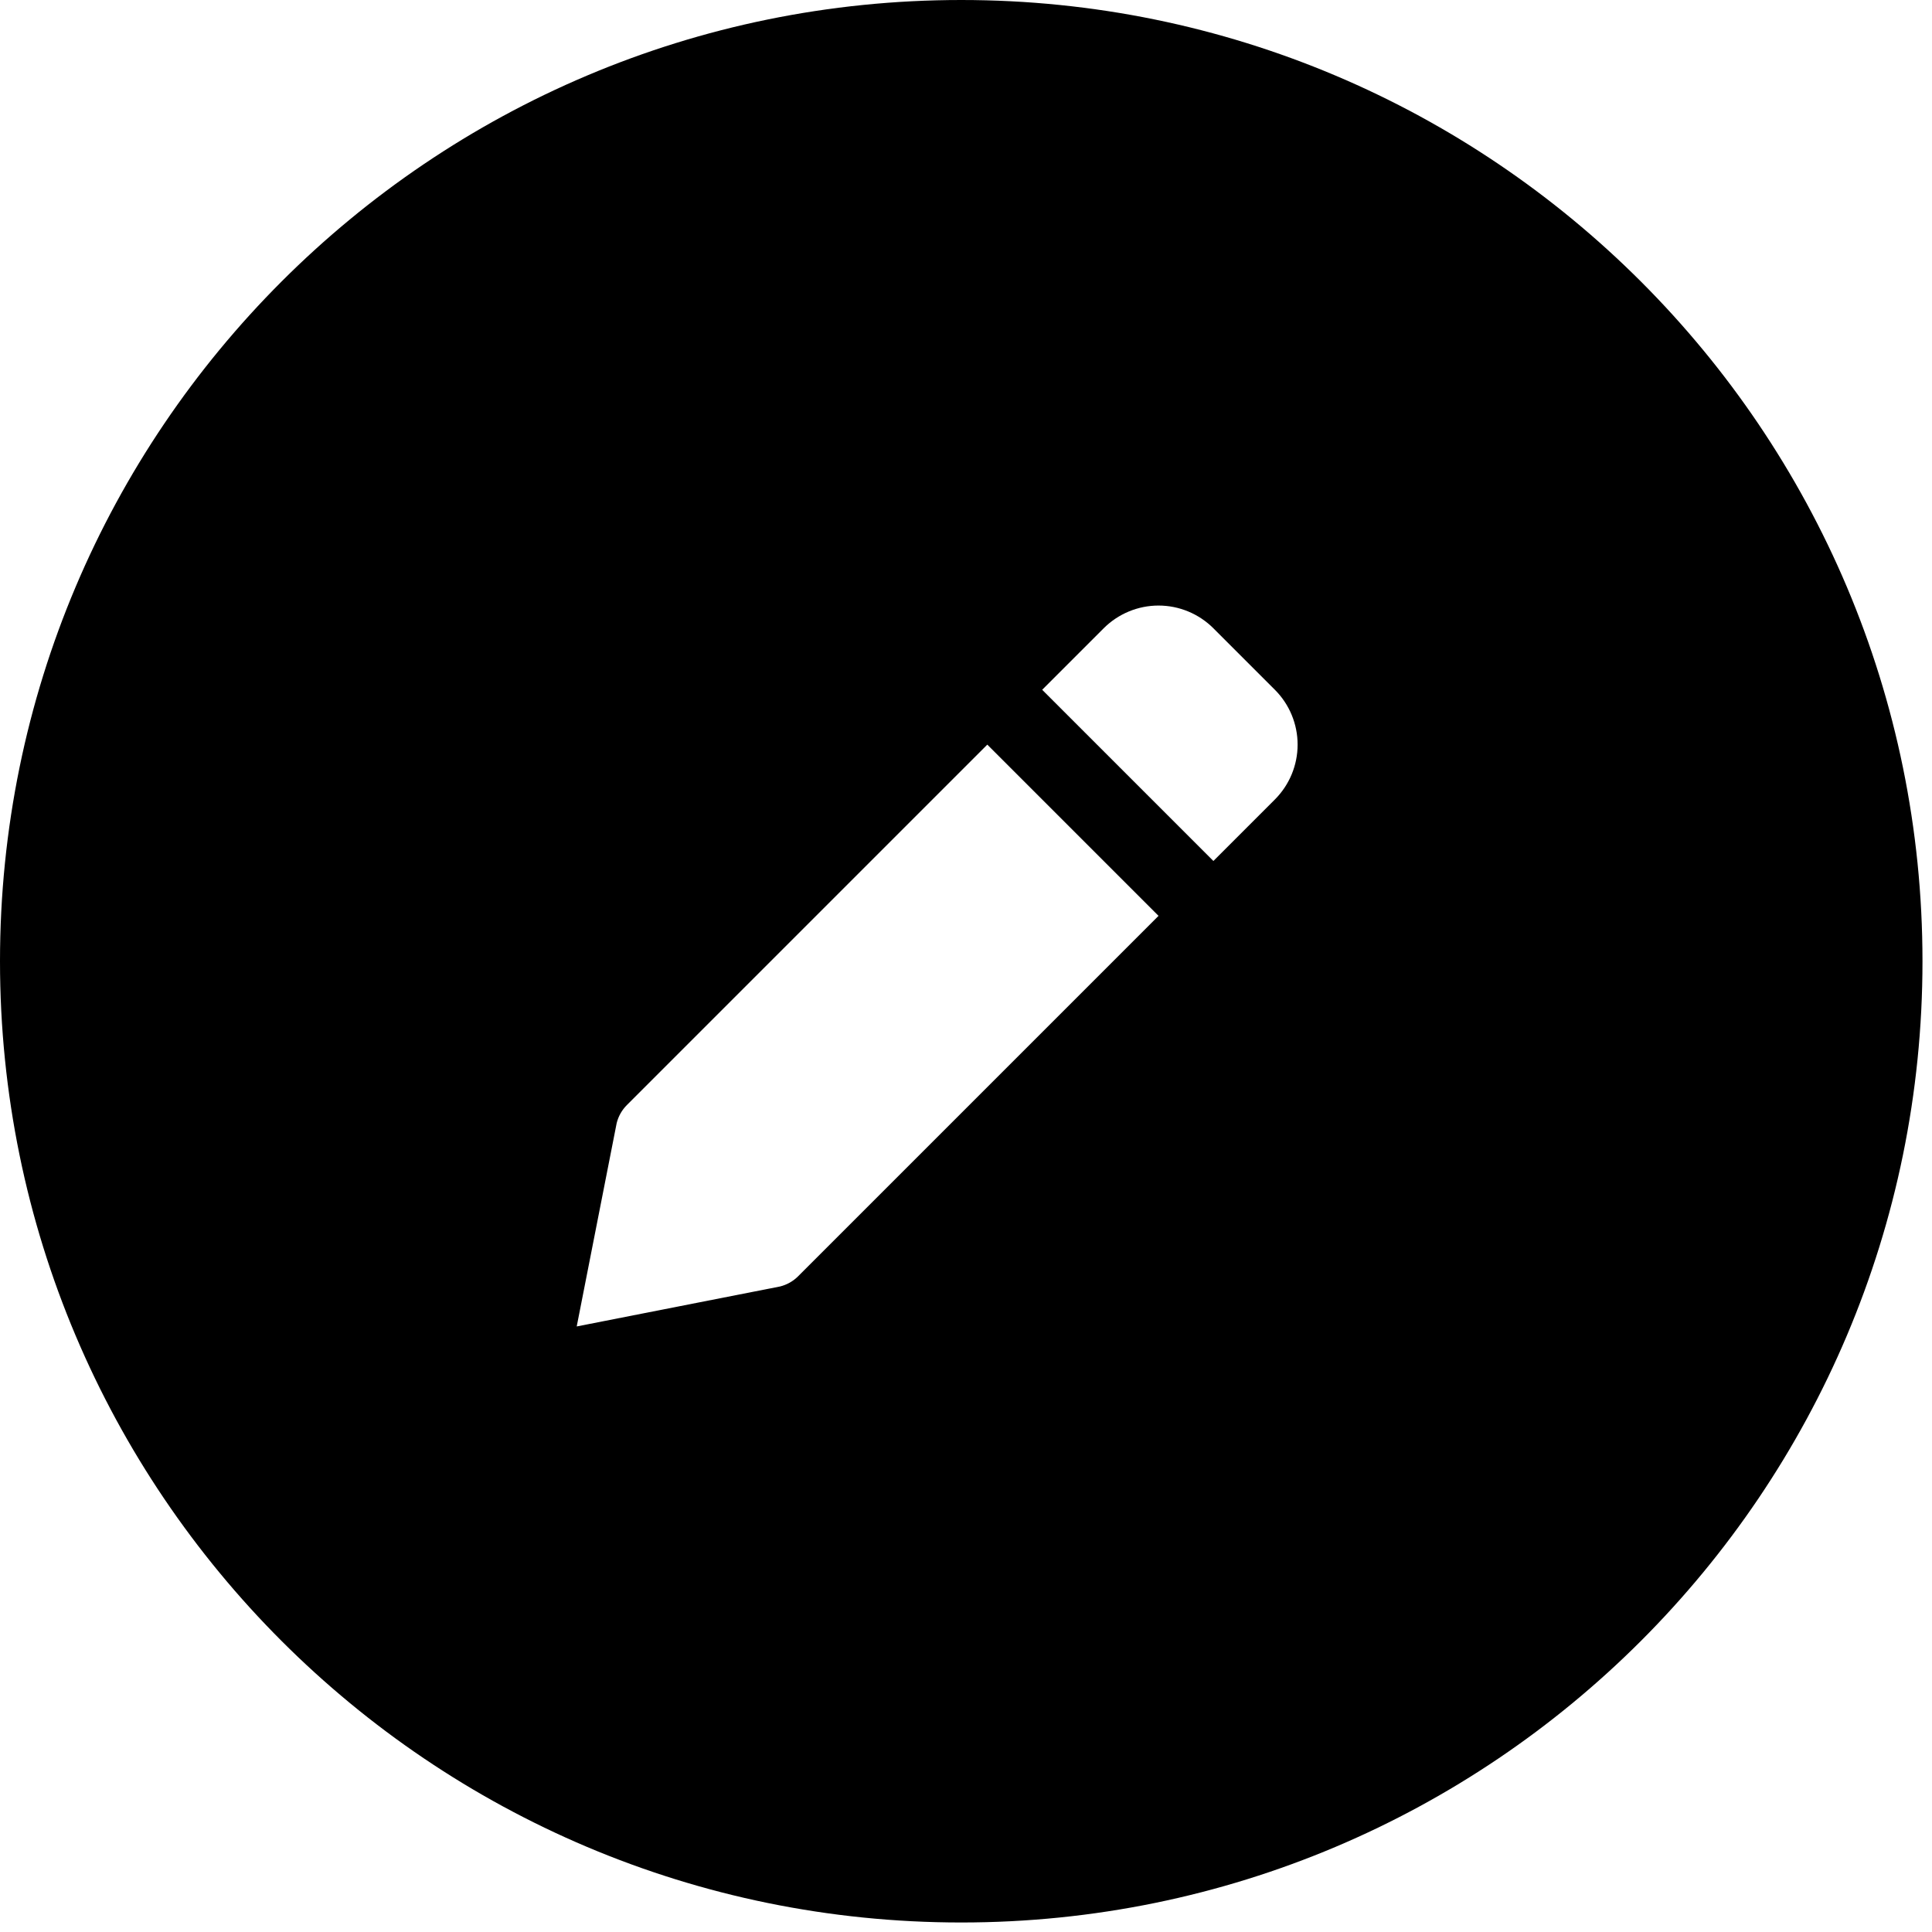 <svg width="67" height="67" viewBox="0 0 67 67" fill="none" xmlns="http://www.w3.org/2000/svg">
<path d="M33.335 0C51.745 0 66.67 14.925 66.67 33.335C66.67 51.745 51.745 66.67 33.335 66.67C14.925 66.67 0 51.745 0 33.335C2.06163e-05 14.925 14.925 2.06175e-05 33.335 0ZM21.739 38.323C21.567 38.495 21.445 38.711 21.386 38.947L20 46L27.051 44.614C27.288 44.555 27.505 44.433 27.677 44.261L40.177 31.761L34.239 25.823L21.739 38.323ZM40.177 21C39.464 21 38.78 21.284 38.275 21.788L36.142 23.921L42.079 29.858L44.212 27.725C44.716 27.22 45 26.537 45 25.823C45 25.11 44.716 24.425 44.212 23.921L42.079 21.788C41.575 21.284 40.89 21 40.177 21Z" fill="black"/>
</svg>
